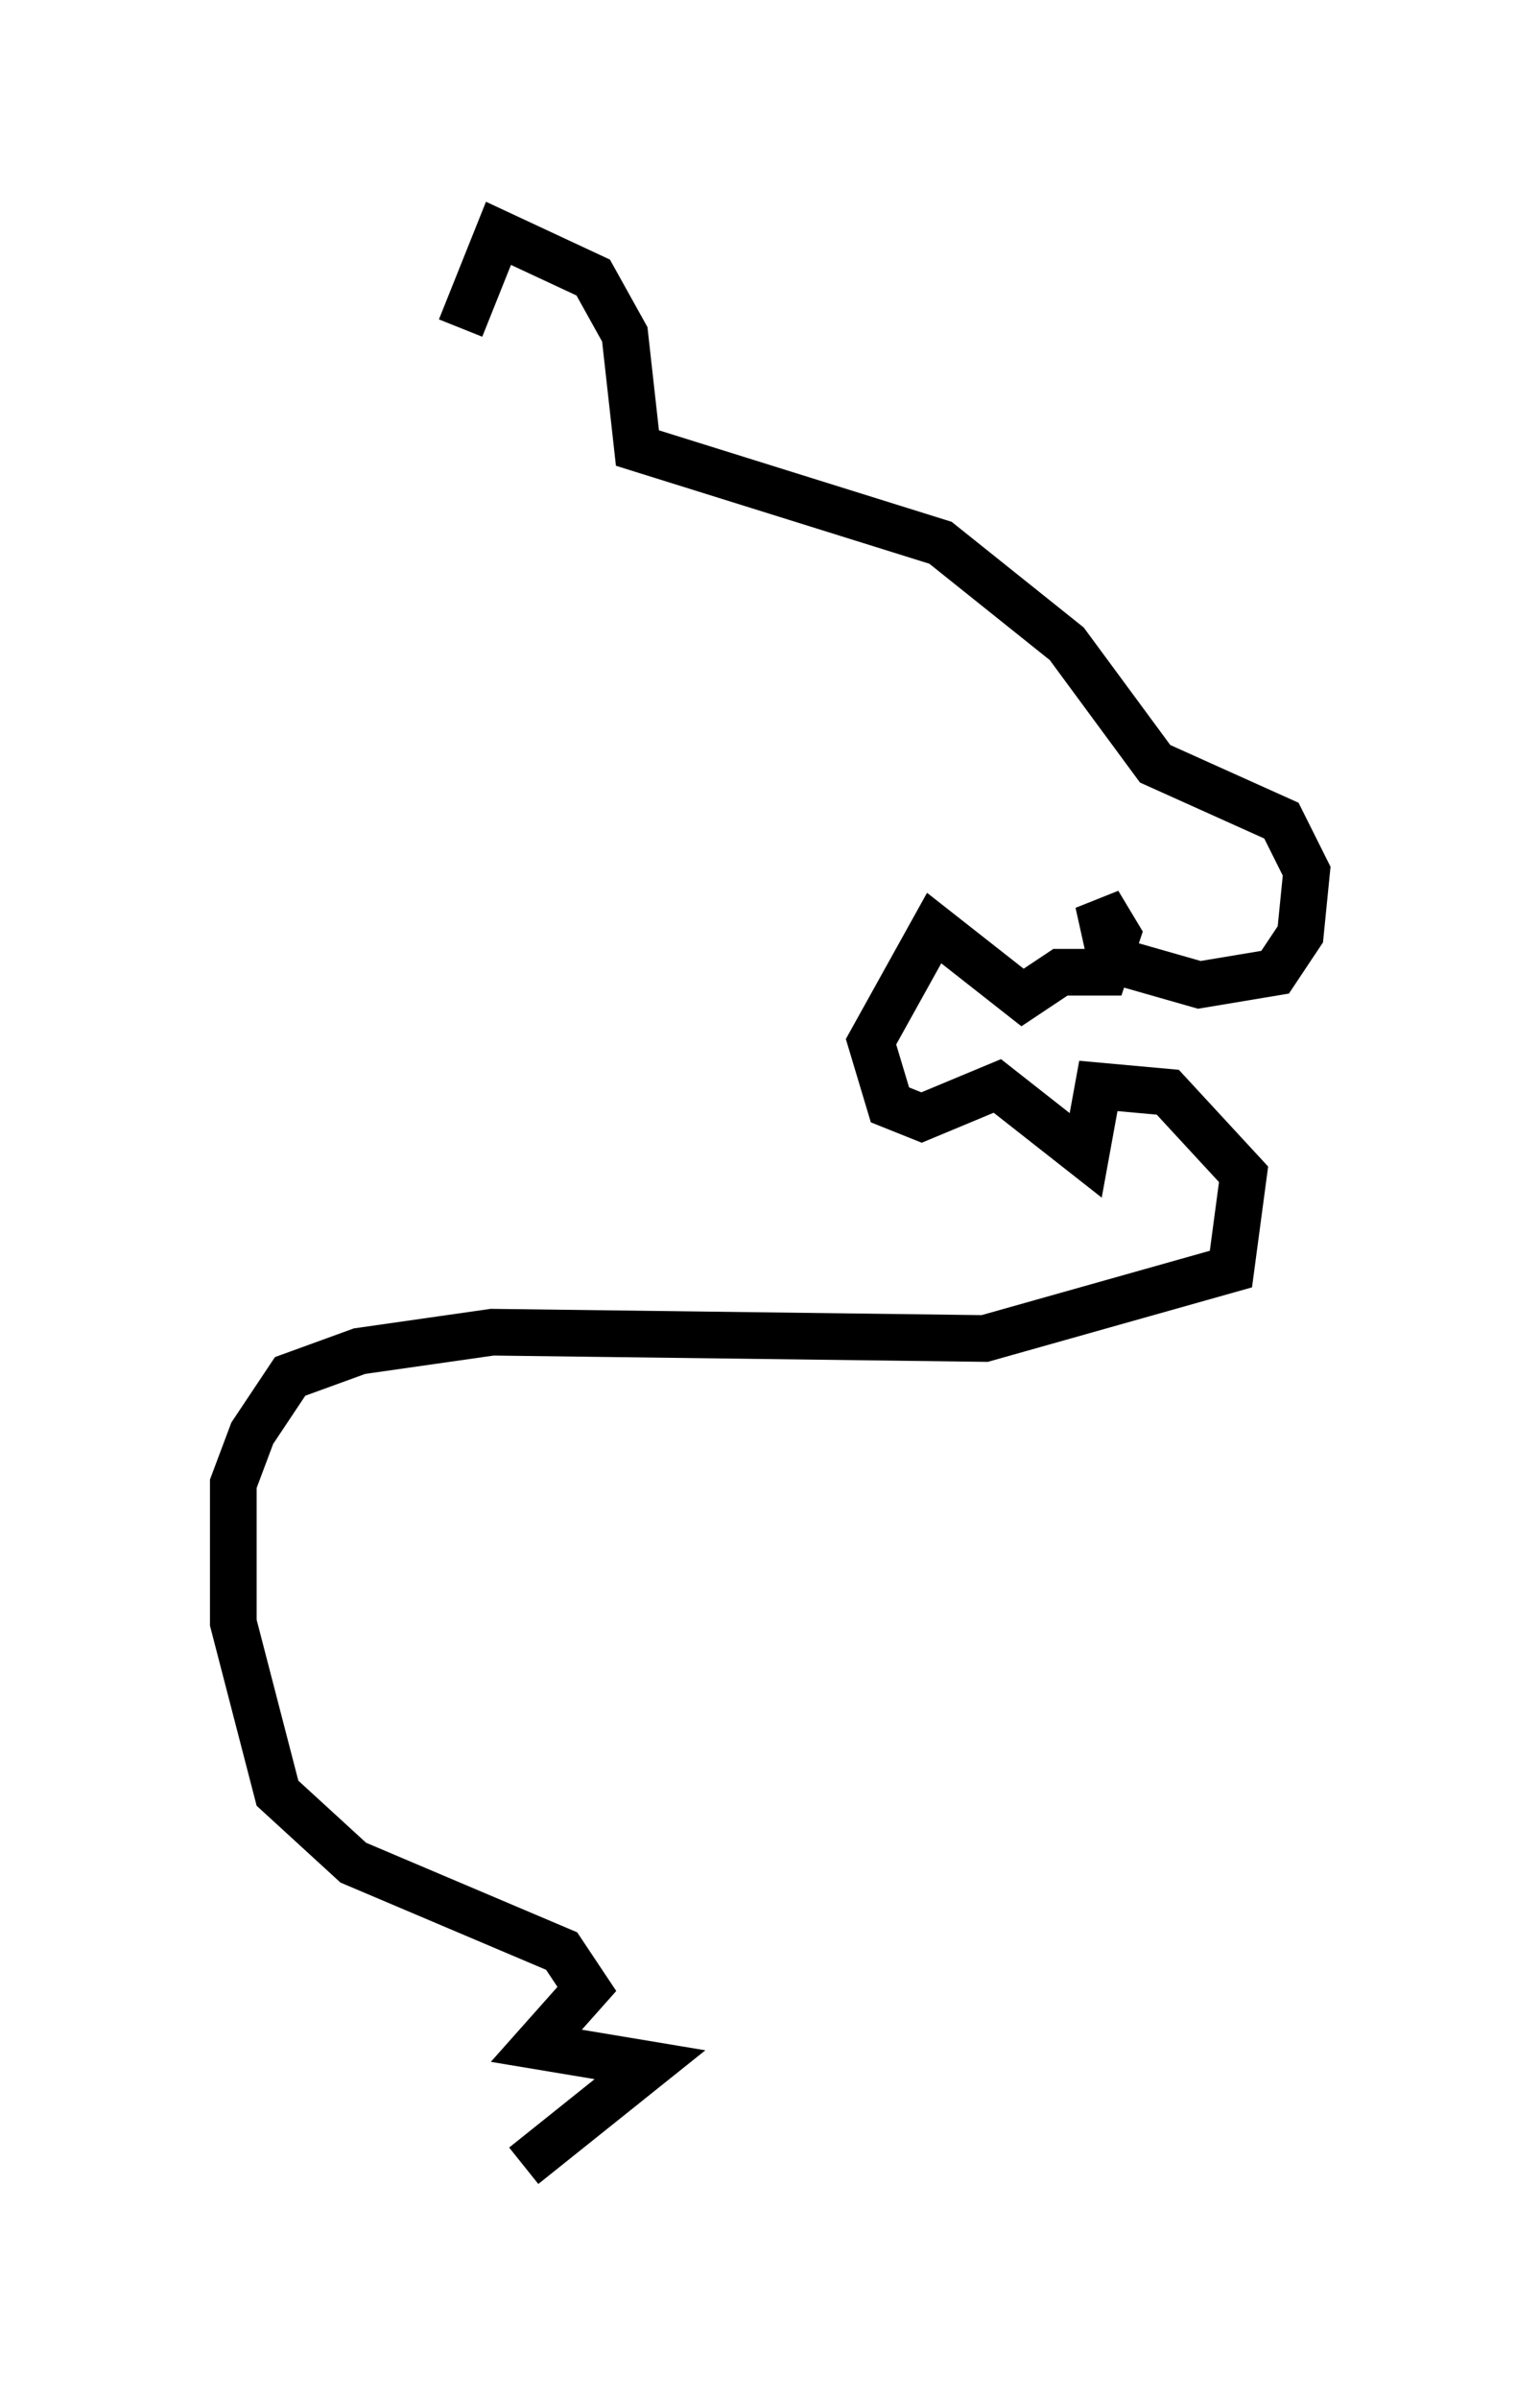 <?xml version="1.0" encoding="utf-8" ?>
<svg baseProfile="full" height="51.407" version="1.1" width="33.004" xmlns="http://www.w3.org/2000/svg" xmlns:ev="http://www.w3.org/2001/xml-events" xmlns:xlink="http://www.w3.org/1999/xlink"><defs /><rect fill="white" height="51.407" width="33.004" x="0" y="0" /><path d="M9.465, 11.225 m0.406, -4.195 l0.812, -2.03 2.03, 0.947 l0.677, 1.218 0.271, 2.436 l6.495, 2.03 2.706, 2.165 l1.894, 2.571 2.706, 1.218 l0.541, 1.083 -0.135, 1.353 l-0.541, 0.812 -1.624, 0.271 l-1.894, -0.541 -0.271, -1.218 l0.406, 0.677 -0.271, 0.812 l-0.947, 0.0 -0.812, 0.541 l-1.894, -1.488 -1.353, 2.436 l0.406, 1.353 0.677, 0.271 l1.624, -0.677 1.894, 1.488 l0.271, -1.488 1.488, 0.135 l1.624, 1.759 -0.271, 2.03 l-5.277, 1.488 -10.555, -0.135 l-2.842, 0.406 -1.488, 0.541 l-0.812, 1.218 -0.406, 1.083 l0.0, 2.977 0.947, 3.654 l1.624, 1.488 4.465, 1.894 l0.541, 0.812 -1.083, 1.218 l2.436, 0.406 -2.706, 2.165 " fill="none" stroke="black" stroke-width="1" /></svg>